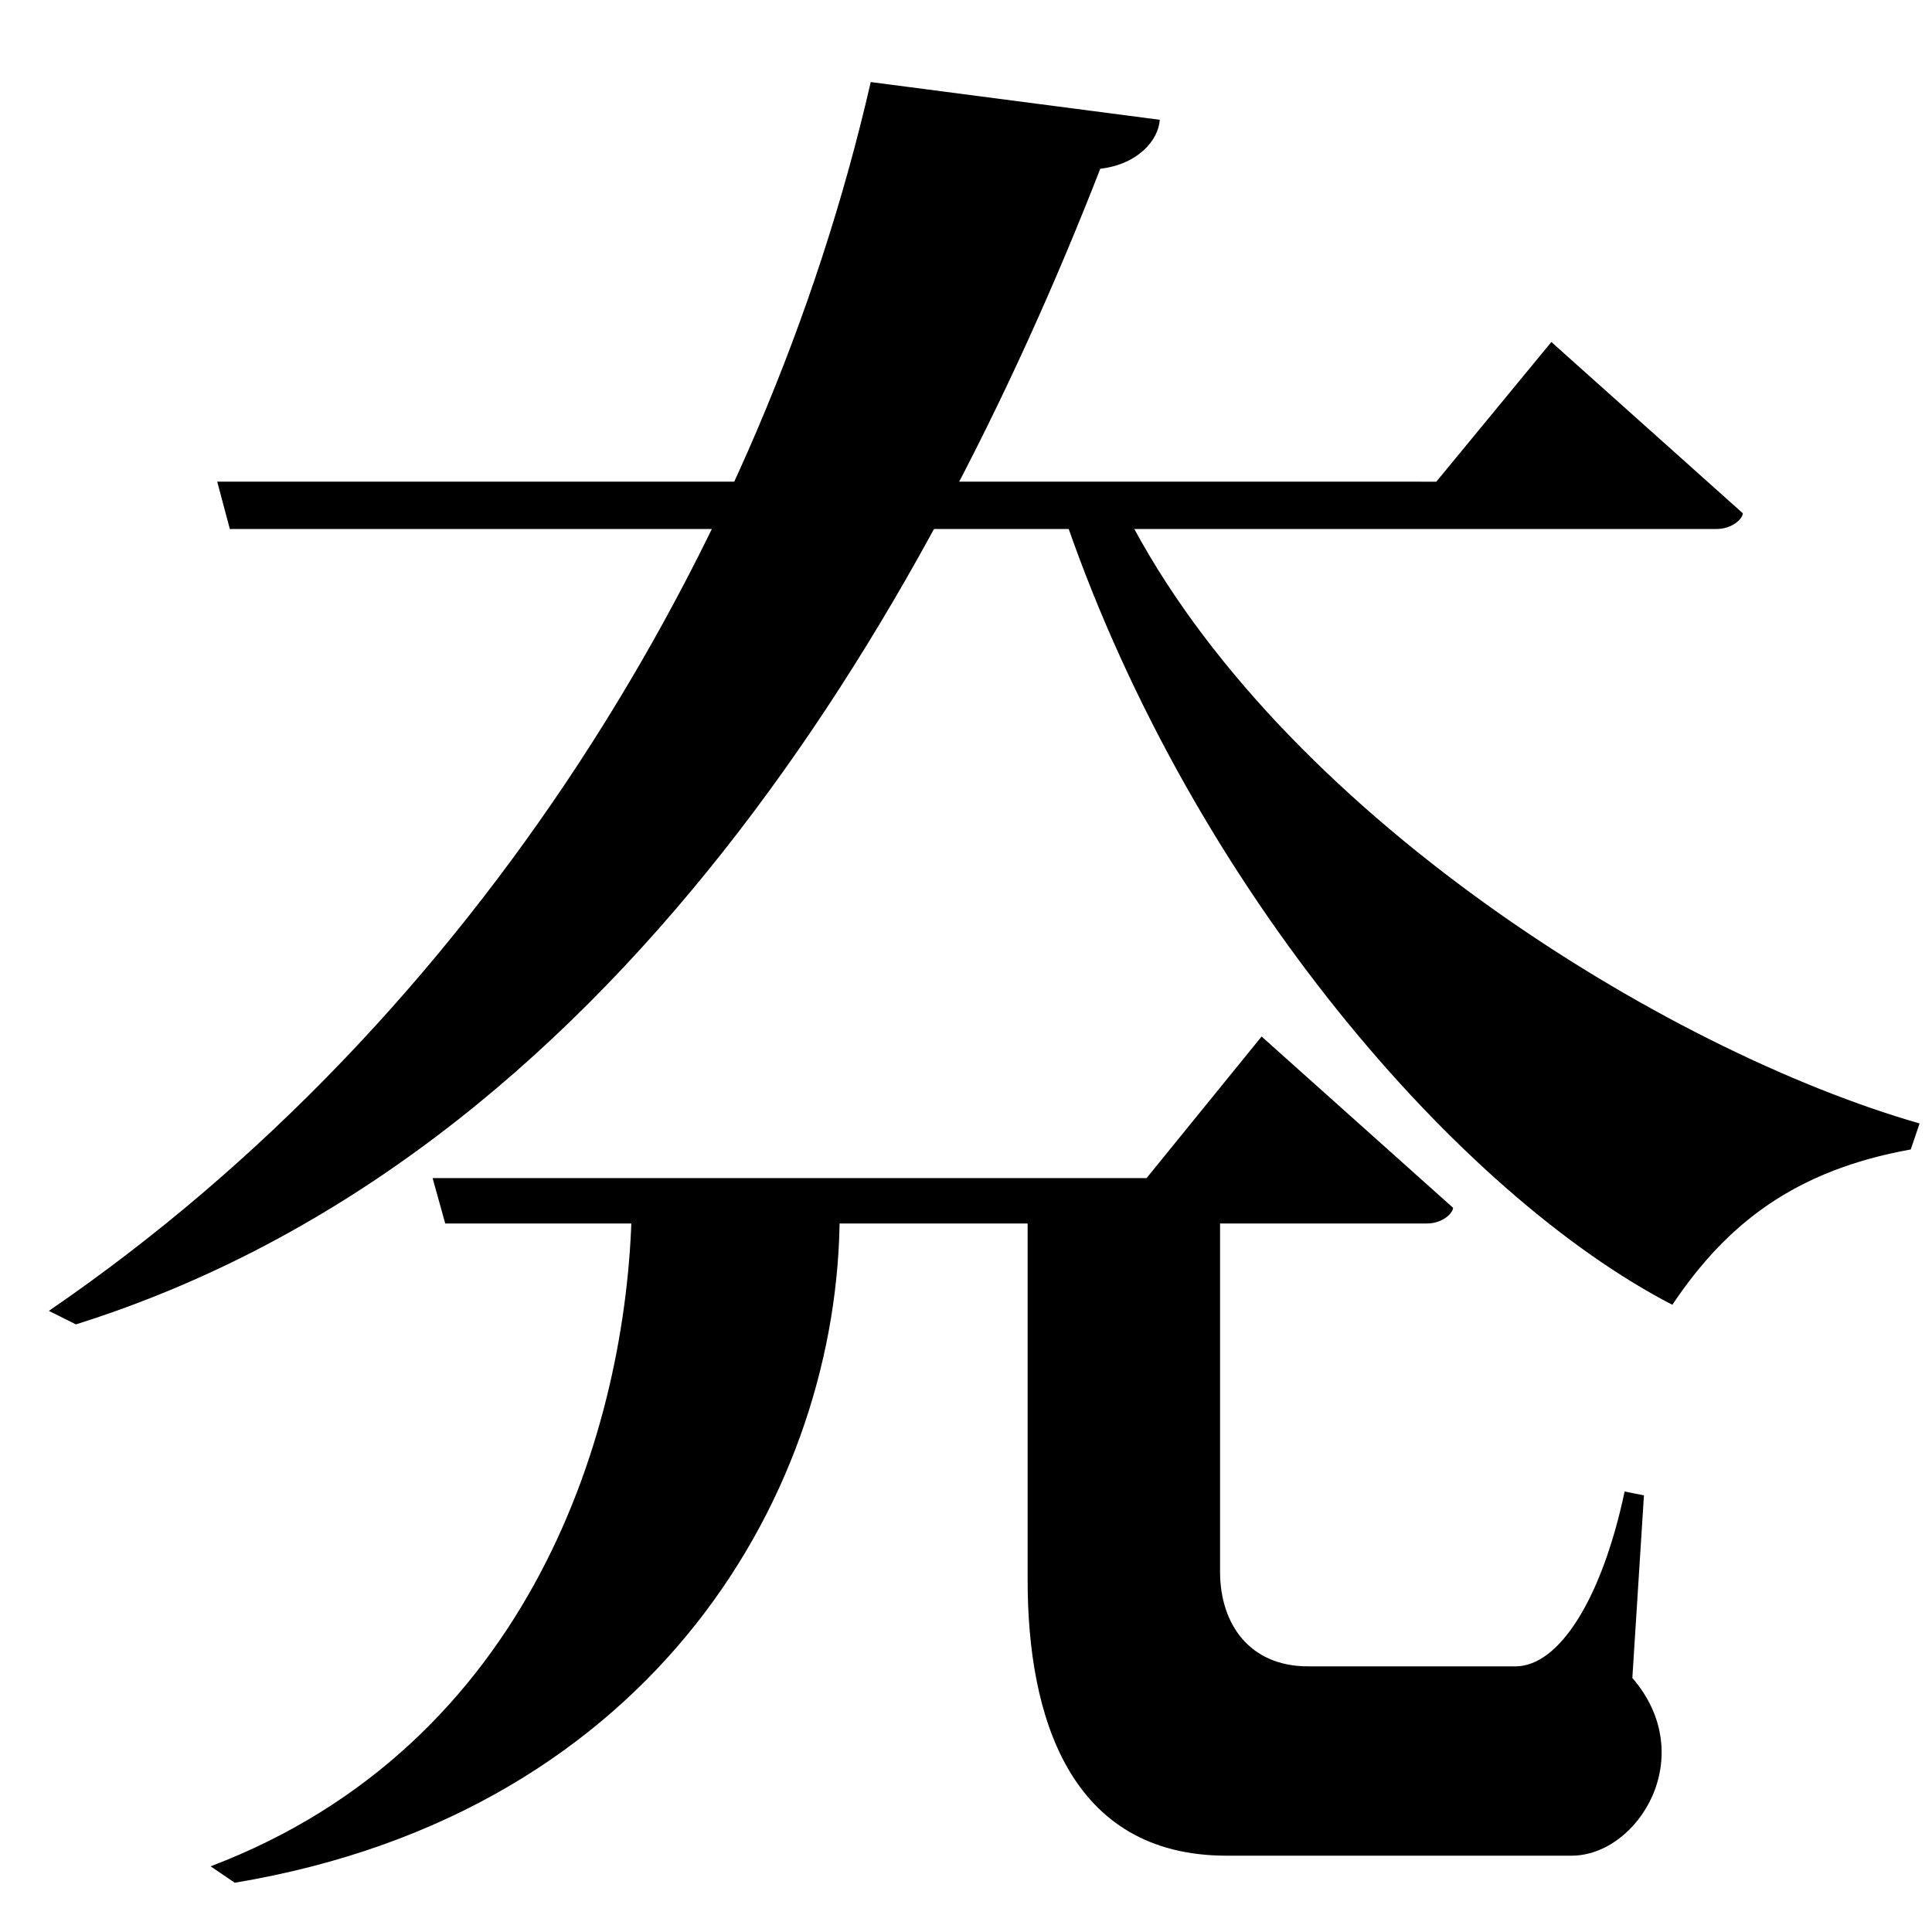 <?xml version="1.0" encoding="UTF-8" standalone="no"?>
<svg viewBox="0 0 2000 2000" version="1.1" xmlns="http://www.w3.org/2000/svg" xmlns:sodipodi="http://sodipodi.sourceforge.net/DTD/sodipodi-0.dtd">
	
      <path sodipodi:nodetypes="ccscccc" d="m 224.85,498.59 13.08,49.01 h 1539 c 16.86,0 27.23,-11.08 27.23,-16.26 l -198.2,-177.3 -119.1,144.6 z" id="path3047"></path>
      <path sodipodi:nodetypes="cccccc" d="M 1987.15,1163 C 1722.258,1087 1323.702,840 1166,532 l -62,9 c 132.609,382.781 409.255,697 627.2,809.71 56.542,-84.432 127.427,-139.289 246.8,-160.8 z" id="path3049"></path>
      <path sodipodi:nodetypes="cccccc" d="M 901.38,84.94 C 790.831,567.62 492,1055 50.58,1357 l 28,14 C 632,1197 958,639 1139,174.7 c 39.071,-4.605 60.3,-29.64 61.58,-50.7 z" id="path3051"></path>
      <path id="path3081" d="m 447.82,1219.55 13.08,47.01 h 1016.07 c 16.86,0 27.23,-11.08 27.23,-16.26 L 1306,1073 1186.9,1219.6 Z" sodipodi:nodetypes="ccscccc"></path>
      <path id="path3084" d="m 654,1251 c -4.429,227 -104,555 -436,681 l 25,17 c 438,-73 626.2,-410 626.2,-692.44 z" sodipodi:nodetypes="ccccc"></path>
      <path sodipodi:nodetypes="cscsssccsssc" d="m 1681.8,1544 20,4 -12,189 c 70,81 6,184 -63,184 h -357 c -163,0 -206,-145 -206,-285 v -400.44 l 199.2,-4 V 1627 c 0,54.771 31,98 91,98 h 214.8 c 46,0 90,-72 113,-181 z" id="path3086"></path>
    
</svg>
